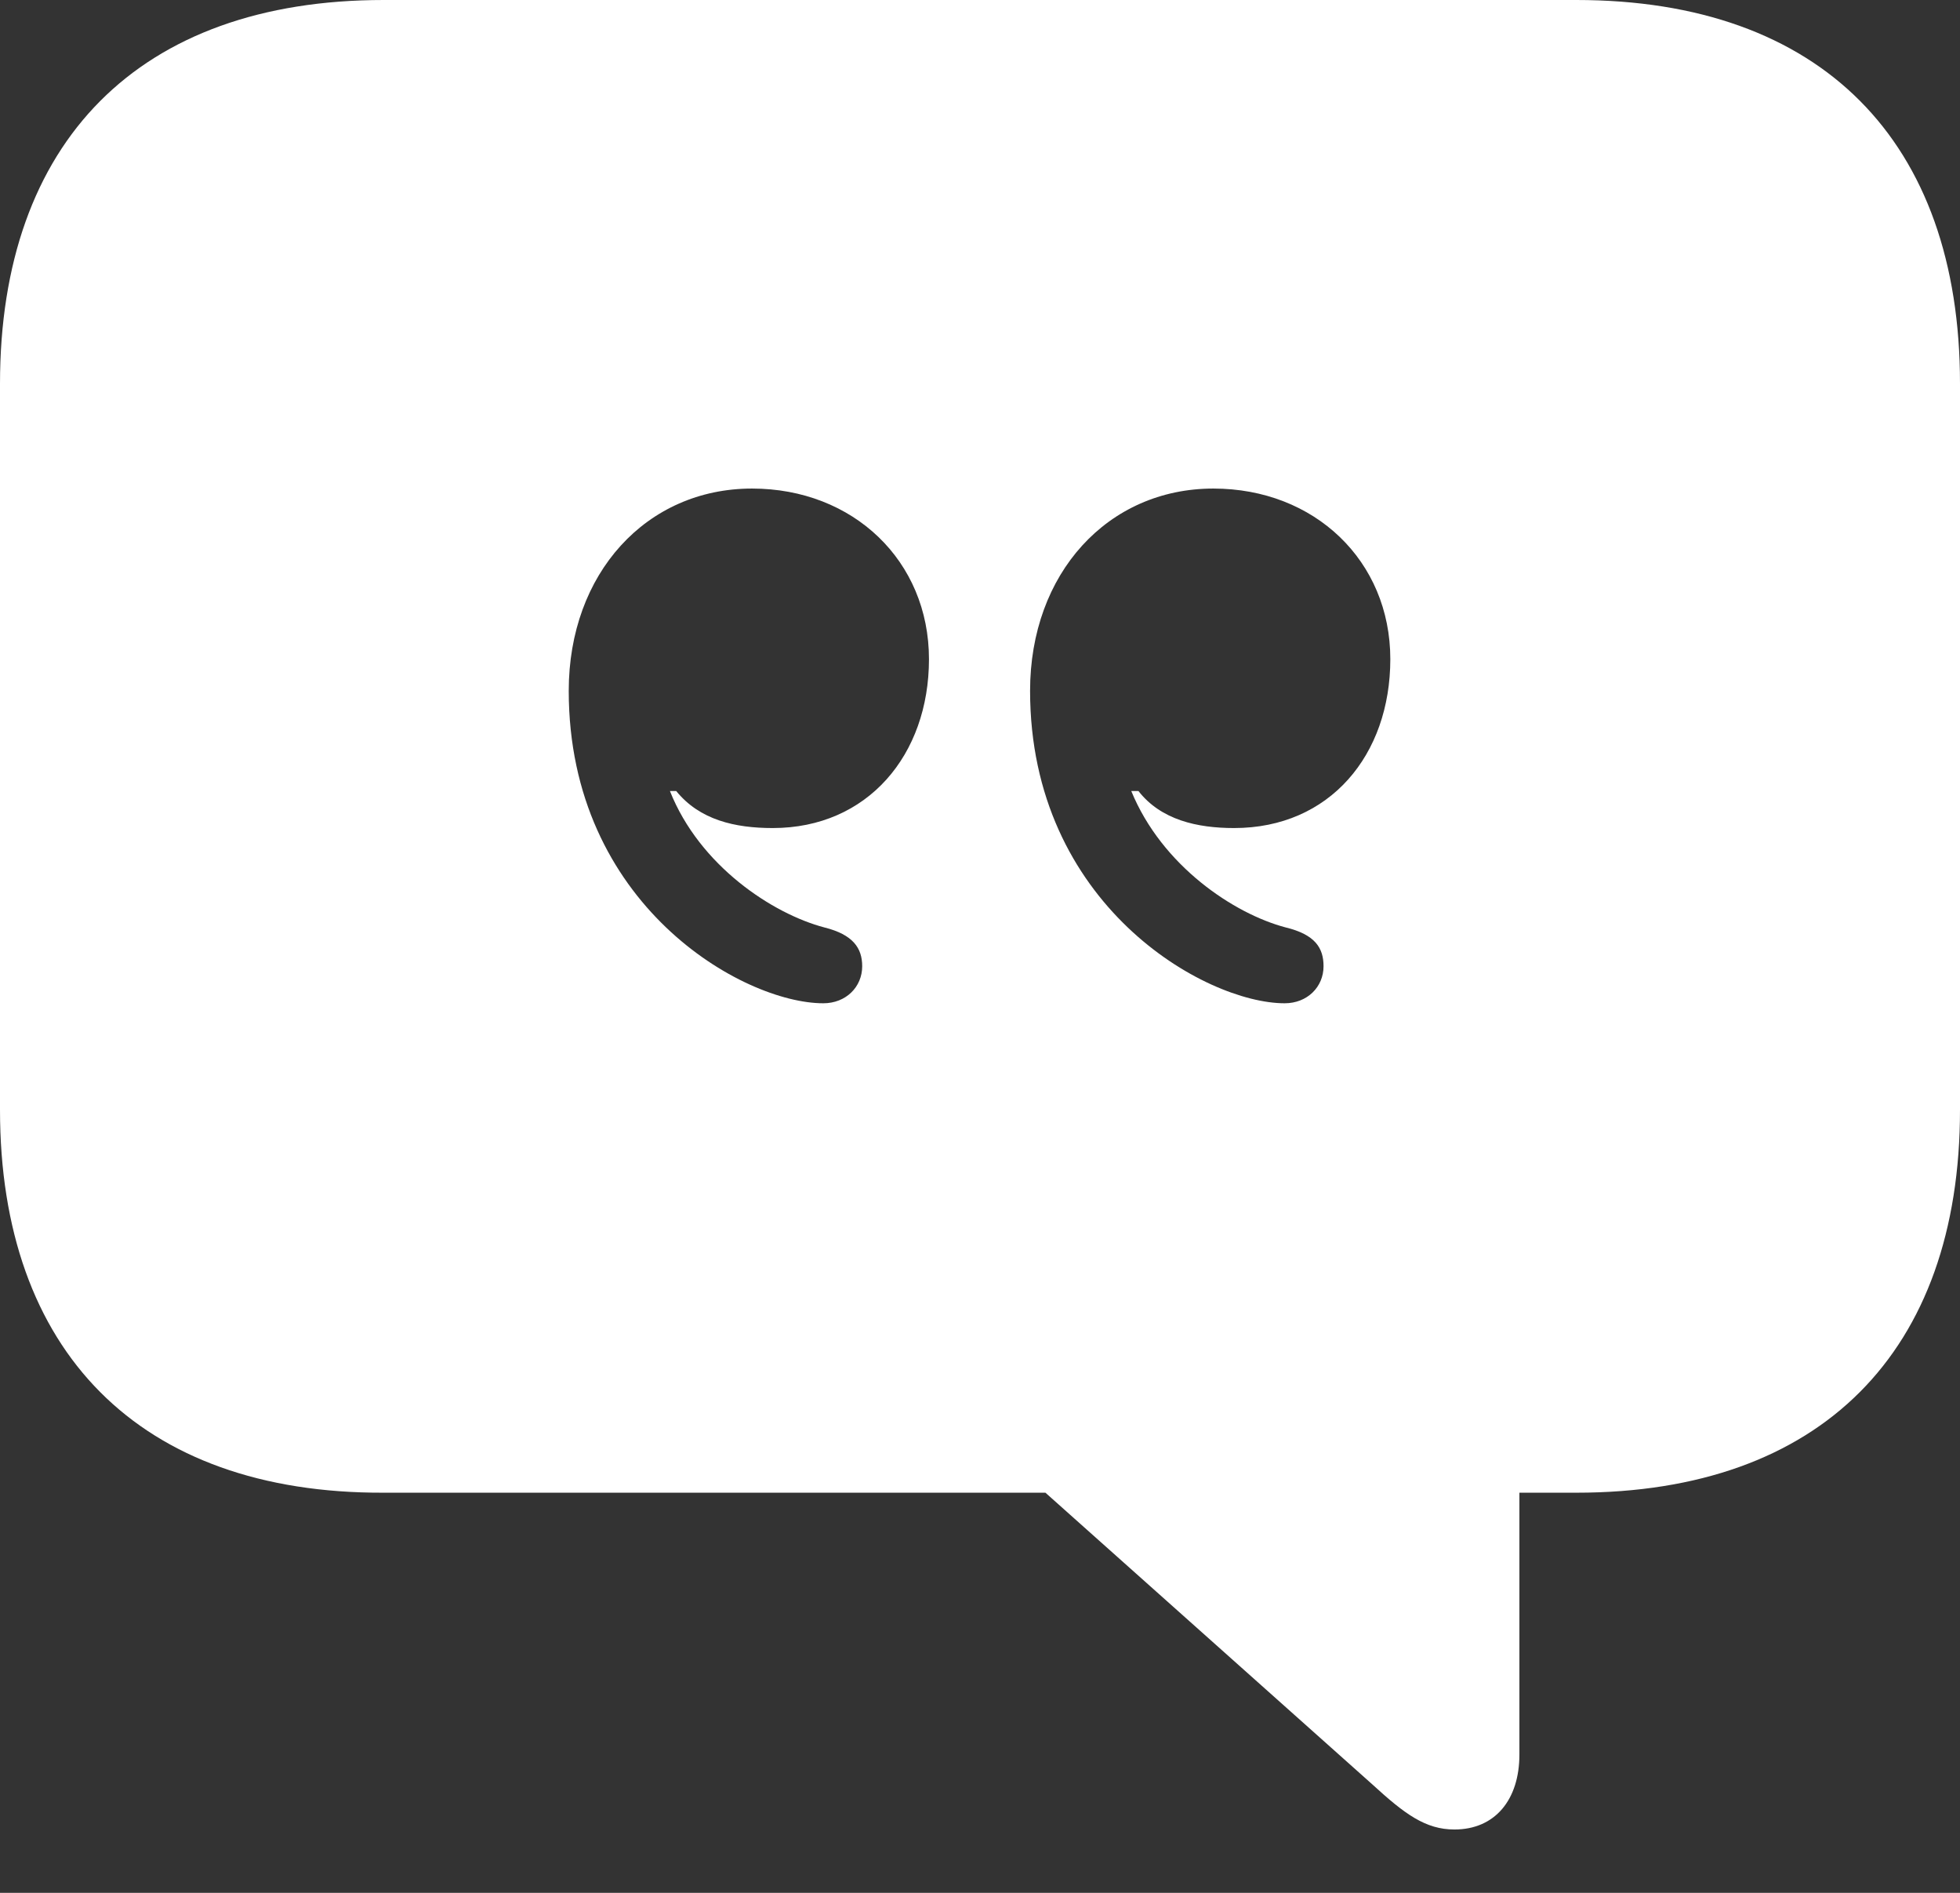 <svg width="29" height="28" viewBox="0 0 29 28" fill="none" xmlns="http://www.w3.org/2000/svg">
<rect x="0" y="0" width="29" height="28" fill="#333333" stroke="none"/>
<path d="M21.52 27.063C21.092 27.063 20.785 26.836 20.304 26.395L15.468 22.081H5.677C2.057 22.094 1.52588e-05 19.983 1.52588e-05 16.417V5.677C1.52588e-05 2.097 2.057 0 5.677 0H23.323C26.943 0 29 2.084 29 5.677V16.417C29 19.997 26.943 22.081 23.323 22.081H22.481V25.954C22.481 26.622 22.121 27.063 21.52 27.063ZM20.571 9.751C20.571 8.295 19.449 7.227 17.953 7.227C16.39 7.227 15.241 8.482 15.241 10.219C15.241 13.385 17.833 14.841 19.008 14.841C19.342 14.841 19.583 14.6 19.583 14.293C19.583 14.026 19.462 13.825 19.022 13.719C18.26 13.518 17.192 12.81 16.738 11.701H16.844C17.178 12.129 17.713 12.249 18.26 12.249C19.676 12.249 20.571 11.167 20.571 9.751ZM13.745 9.751C13.745 8.295 12.623 7.227 11.127 7.227C9.564 7.227 8.415 8.482 8.415 10.219C8.415 13.385 10.994 14.841 12.182 14.841C12.516 14.841 12.757 14.6 12.757 14.293C12.757 14.026 12.623 13.825 12.196 13.719C11.434 13.518 10.352 12.81 9.912 11.701H10.005C10.352 12.129 10.873 12.249 11.434 12.249C12.837 12.249 13.745 11.167 13.745 9.751Z" fill="white"/>
</svg>
